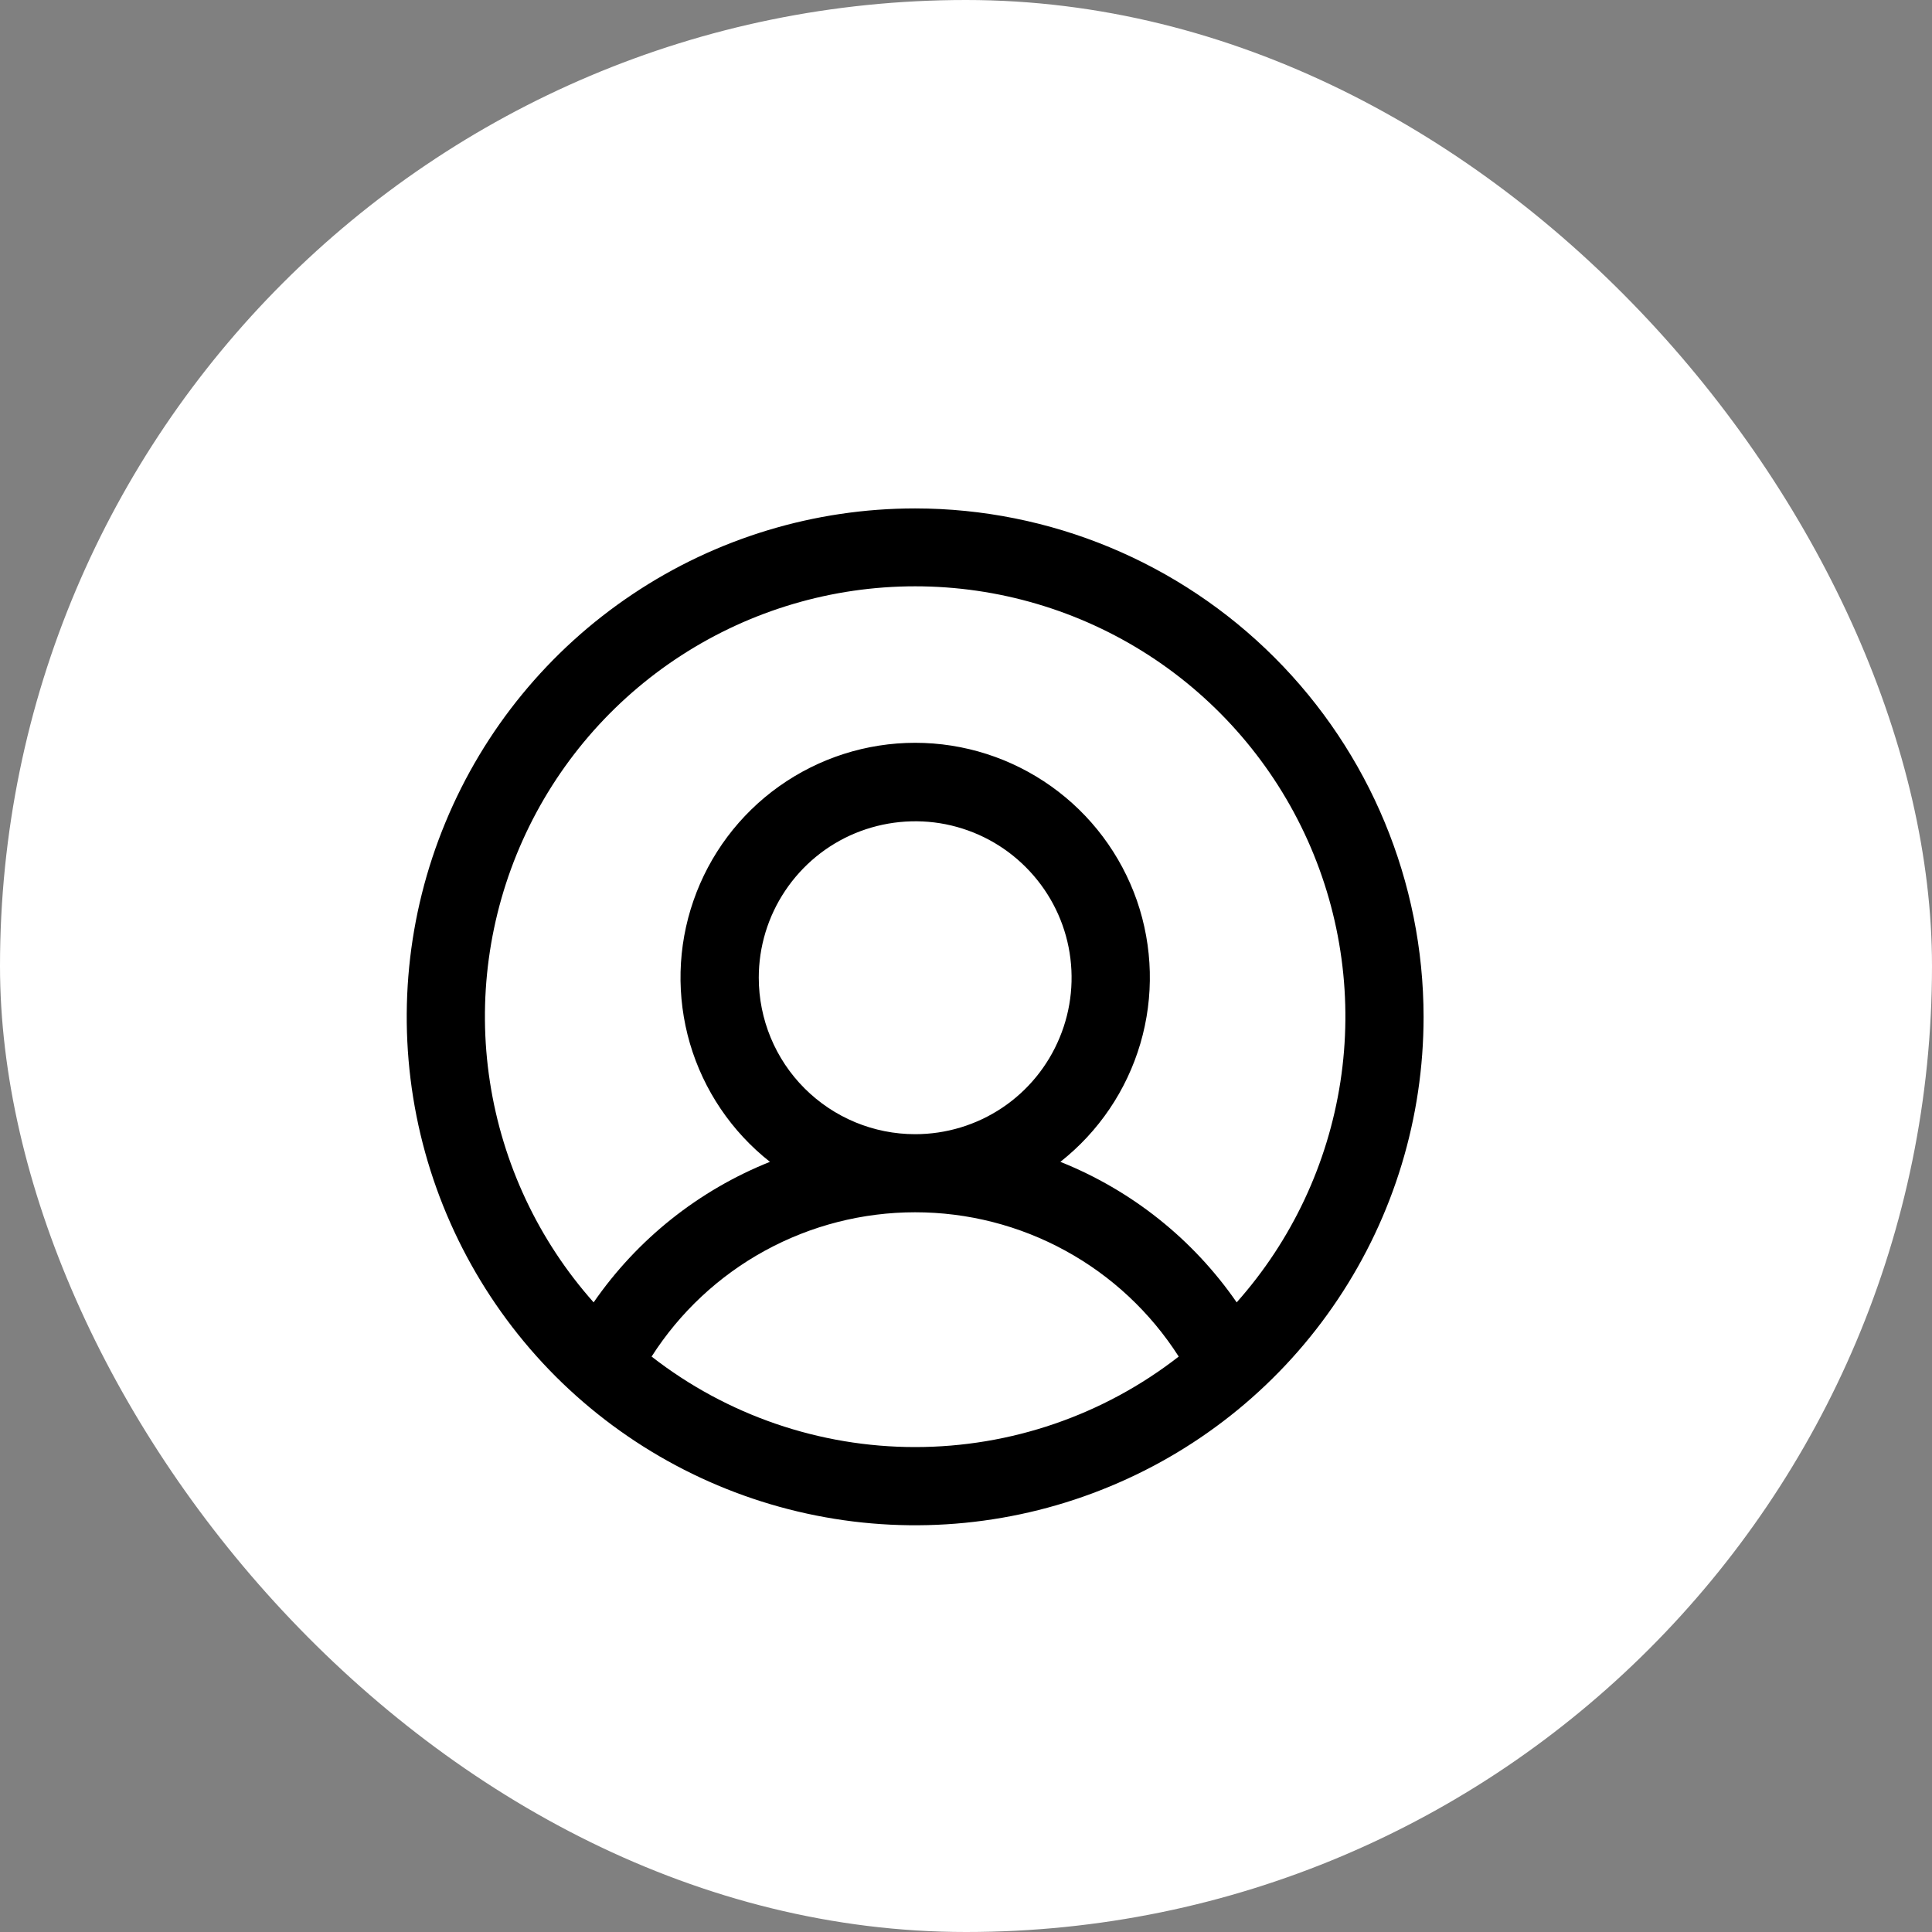 <svg width="19" height="19" viewBox="0 0 19 19" fill="none" xmlns="http://www.w3.org/2000/svg">
<rect x="0" y="0" width="19" height="19" fill="#808080" stroke="none"/>
<rect width="19" height="19" rx="9.5" fill="white"/>
<path d="M9 5C8.011 5 7.044 5.293 6.222 5.843C5.4 6.392 4.759 7.173 4.381 8.087C4.002 9 3.903 10.005 4.096 10.976C4.289 11.945 4.765 12.836 5.464 13.536C6.164 14.235 7.055 14.711 8.025 14.904C8.994 15.097 10 14.998 10.913 14.619C11.827 14.241 12.608 13.6 13.157 12.778C13.707 11.956 14 10.989 14 10C13.999 8.674 13.471 7.403 12.534 6.466C11.597 5.529 10.326 5.001 9 5ZM6.408 13.341C6.686 12.906 7.069 12.548 7.522 12.3C7.975 12.052 8.483 11.922 9 11.922C9.517 11.922 10.025 12.052 10.478 12.3C10.931 12.548 11.314 12.906 11.592 13.341C10.851 13.918 9.939 14.231 9 14.231C8.061 14.231 7.149 13.918 6.408 13.341ZM7.462 9.615C7.462 9.311 7.552 9.014 7.721 8.761C7.89 8.508 8.13 8.31 8.411 8.194C8.692 8.078 9.002 8.047 9.3 8.106C9.599 8.166 9.873 8.312 10.088 8.528C10.303 8.743 10.45 9.017 10.509 9.315C10.568 9.614 10.538 9.923 10.421 10.204C10.305 10.485 10.108 10.726 9.855 10.895C9.602 11.064 9.304 11.154 9 11.154C8.592 11.154 8.201 10.992 7.912 10.703C7.624 10.415 7.462 10.023 7.462 9.615ZM12.162 12.808C11.733 12.187 11.129 11.706 10.428 11.426C10.805 11.129 11.08 10.722 11.215 10.262C11.35 9.802 11.338 9.311 11.181 8.857C11.023 8.404 10.729 8.011 10.338 7.733C9.947 7.455 9.48 7.305 9 7.305C8.52 7.305 8.053 7.455 7.662 7.733C7.271 8.011 6.977 8.404 6.82 8.857C6.662 9.311 6.651 9.802 6.785 10.262C6.92 10.722 7.195 11.129 7.572 11.426C6.871 11.706 6.267 12.187 5.838 12.808C5.296 12.199 4.942 11.445 4.818 10.639C4.694 9.833 4.806 9.008 5.14 8.264C5.474 7.52 6.016 6.888 6.701 6.445C7.386 6.002 8.184 5.766 9 5.766C9.816 5.766 10.614 6.002 11.299 6.445C11.983 6.888 12.526 7.52 12.86 8.264C13.194 9.008 13.306 9.833 13.182 10.639C13.058 11.445 12.704 12.199 12.162 12.808Z" fill="black"/>
</svg>
